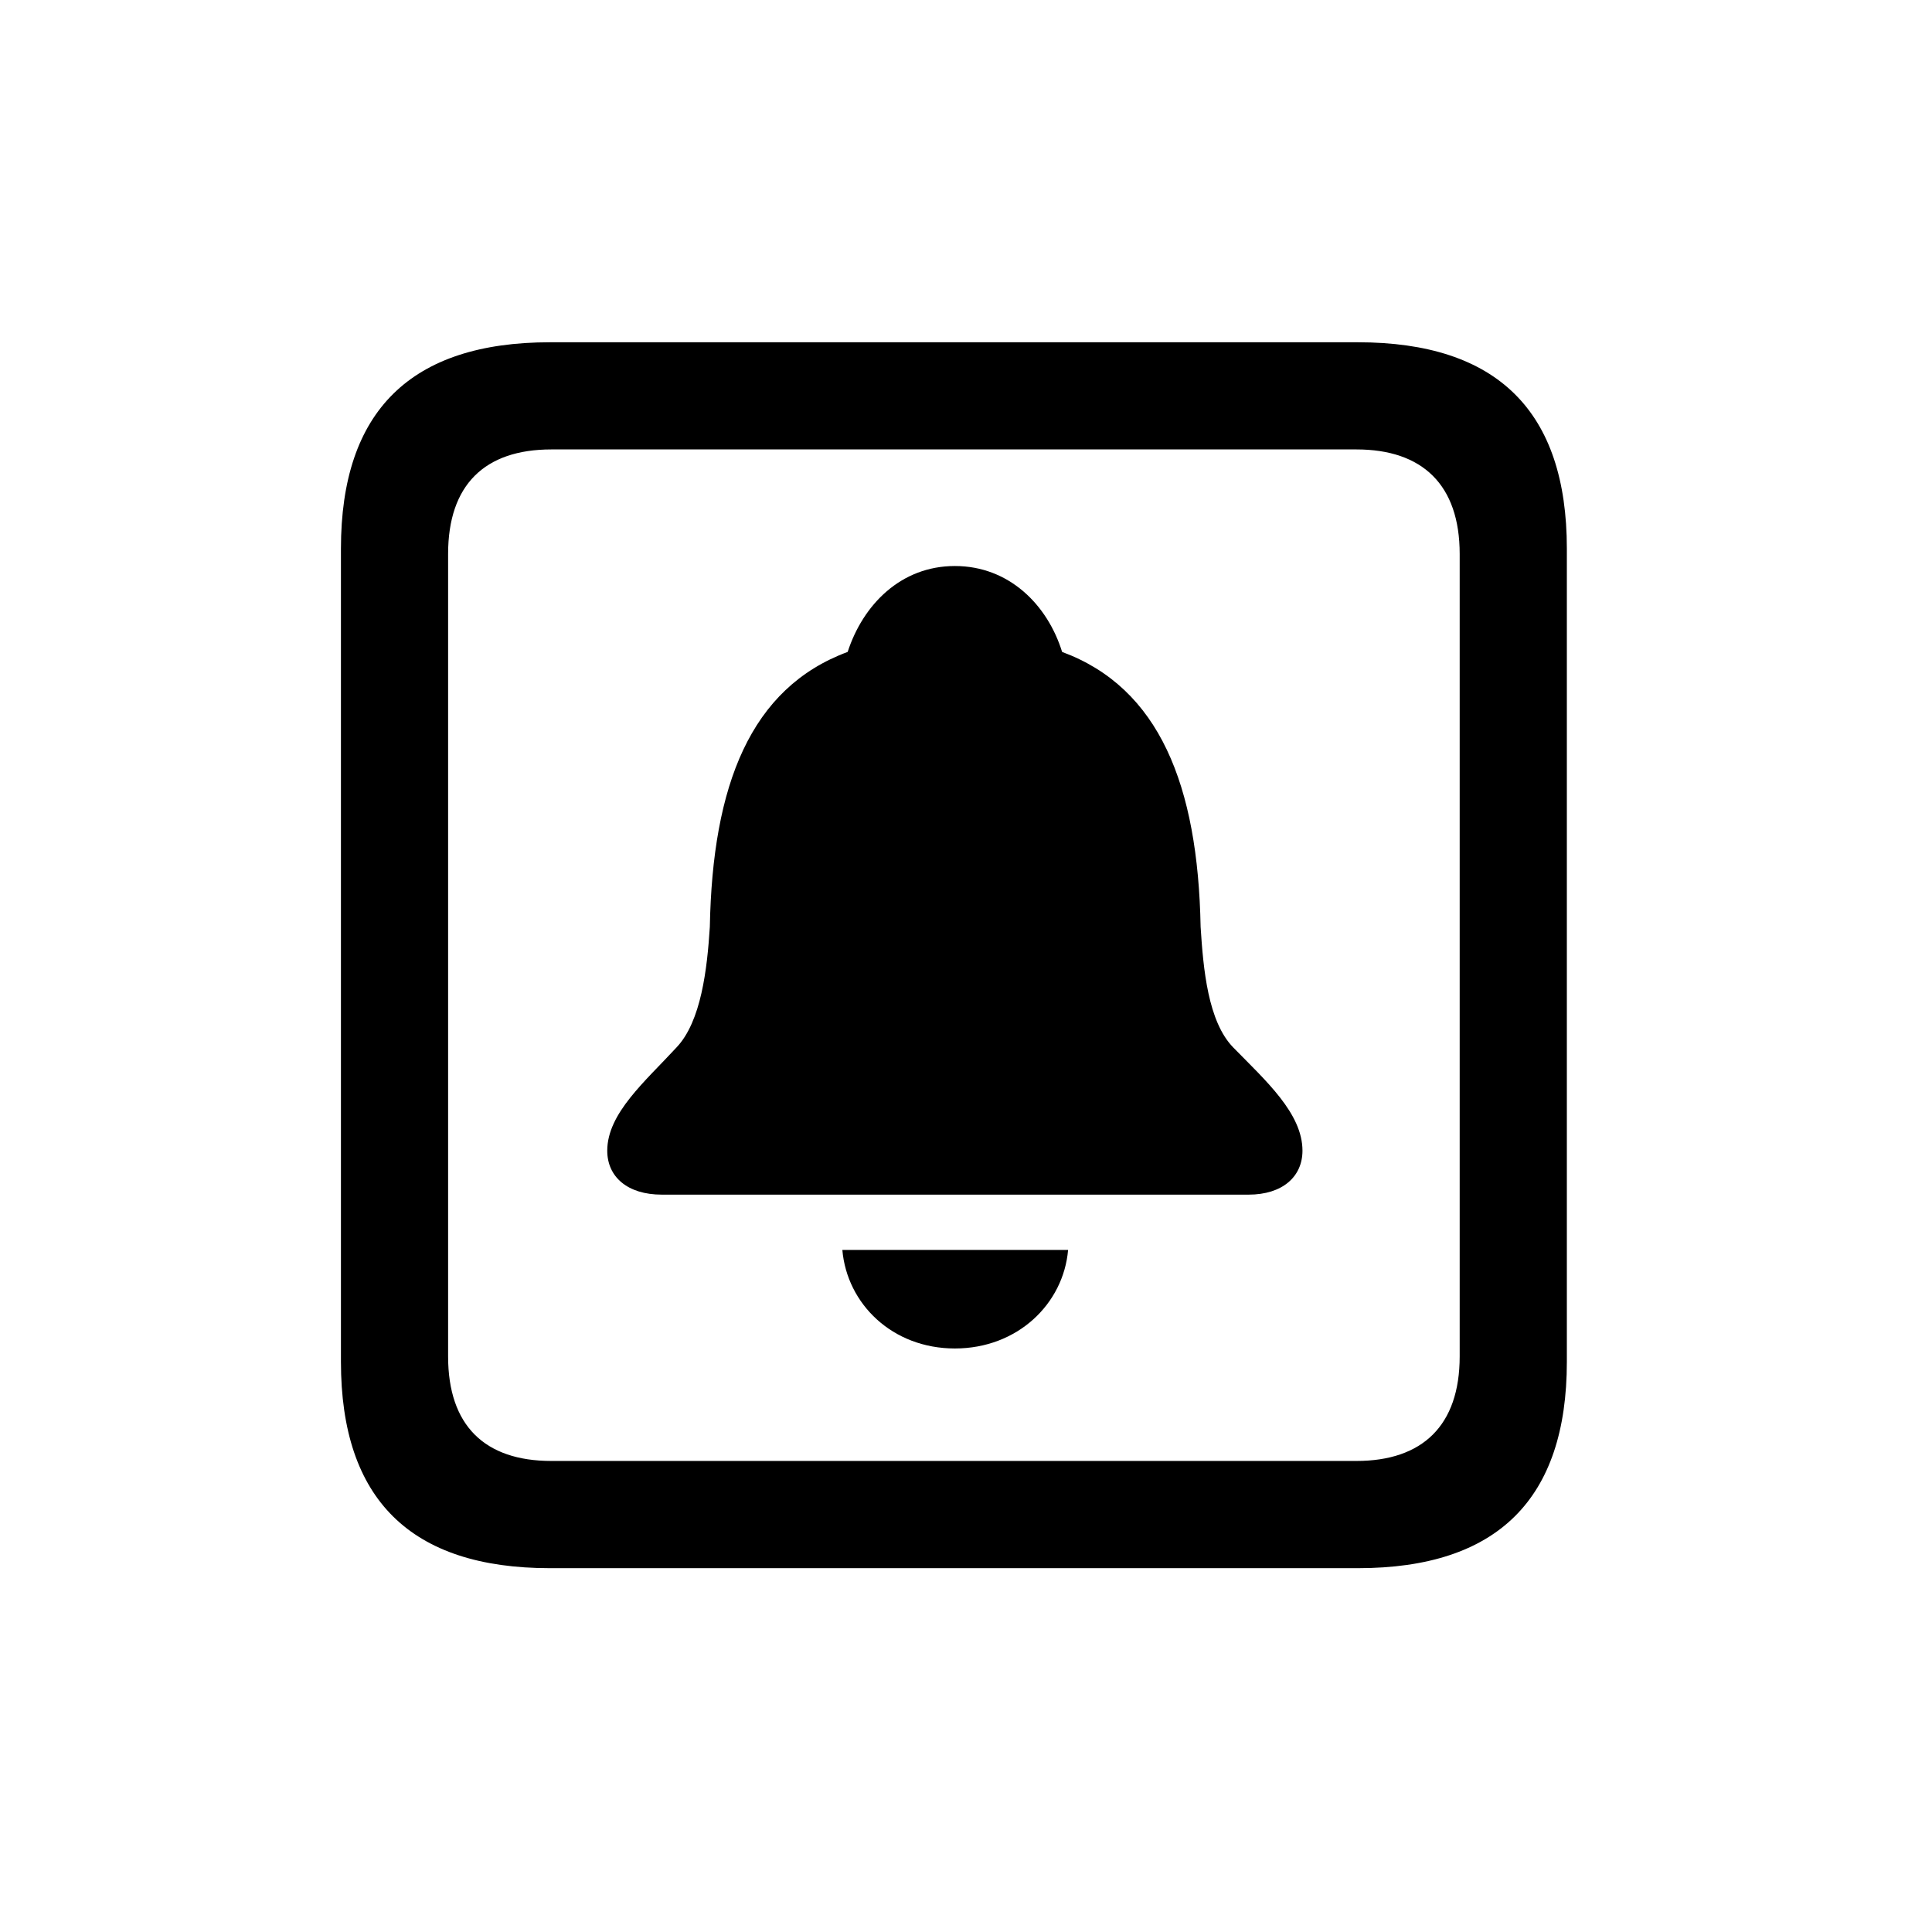 <!-- Generated by IcoMoon.io -->
<svg version="1.1" xmlns="http://www.w3.org/2000/svg" width="32" height="32" viewBox="0 0 32 32">
<title>bell-square</title>
<path d="M9.11 25.974h13.379c2.316 0 3.463-1.147 3.463-3.419v-13.467c0-2.272-1.147-3.419-3.463-3.419h-13.379c-2.305 0-3.463 1.136-3.463 3.419v13.467c0 2.283 1.158 3.419 3.463 3.419zM9.132 24.198c-1.103 0-1.71-0.585-1.71-1.732v-13.29c0-1.147 0.607-1.732 1.71-1.732h13.335c1.092 0 1.71 0.585 1.71 1.732v13.29c0 1.147-0.618 1.732-1.71 1.732h-13.335zM10.963 19.787h9.717c0.562 0 0.893-0.298 0.893-0.728 0-0.618-0.607-1.158-1.147-1.71-0.419-0.43-0.496-1.301-0.54-1.996-0.044-2.349-0.684-3.96-2.294-4.555-0.243-0.783-0.882-1.423-1.776-1.423s-1.522 0.64-1.776 1.423c-1.61 0.596-2.239 2.206-2.283 4.555-0.044 0.695-0.143 1.566-0.552 1.996-0.518 0.562-1.147 1.092-1.147 1.71 0 0.43 0.331 0.728 0.904 0.728zM15.816 22.335c1.037 0 1.798-0.739 1.875-1.632h-3.739c0.077 0.893 0.827 1.632 1.864 1.632z"></path>
</svg>
